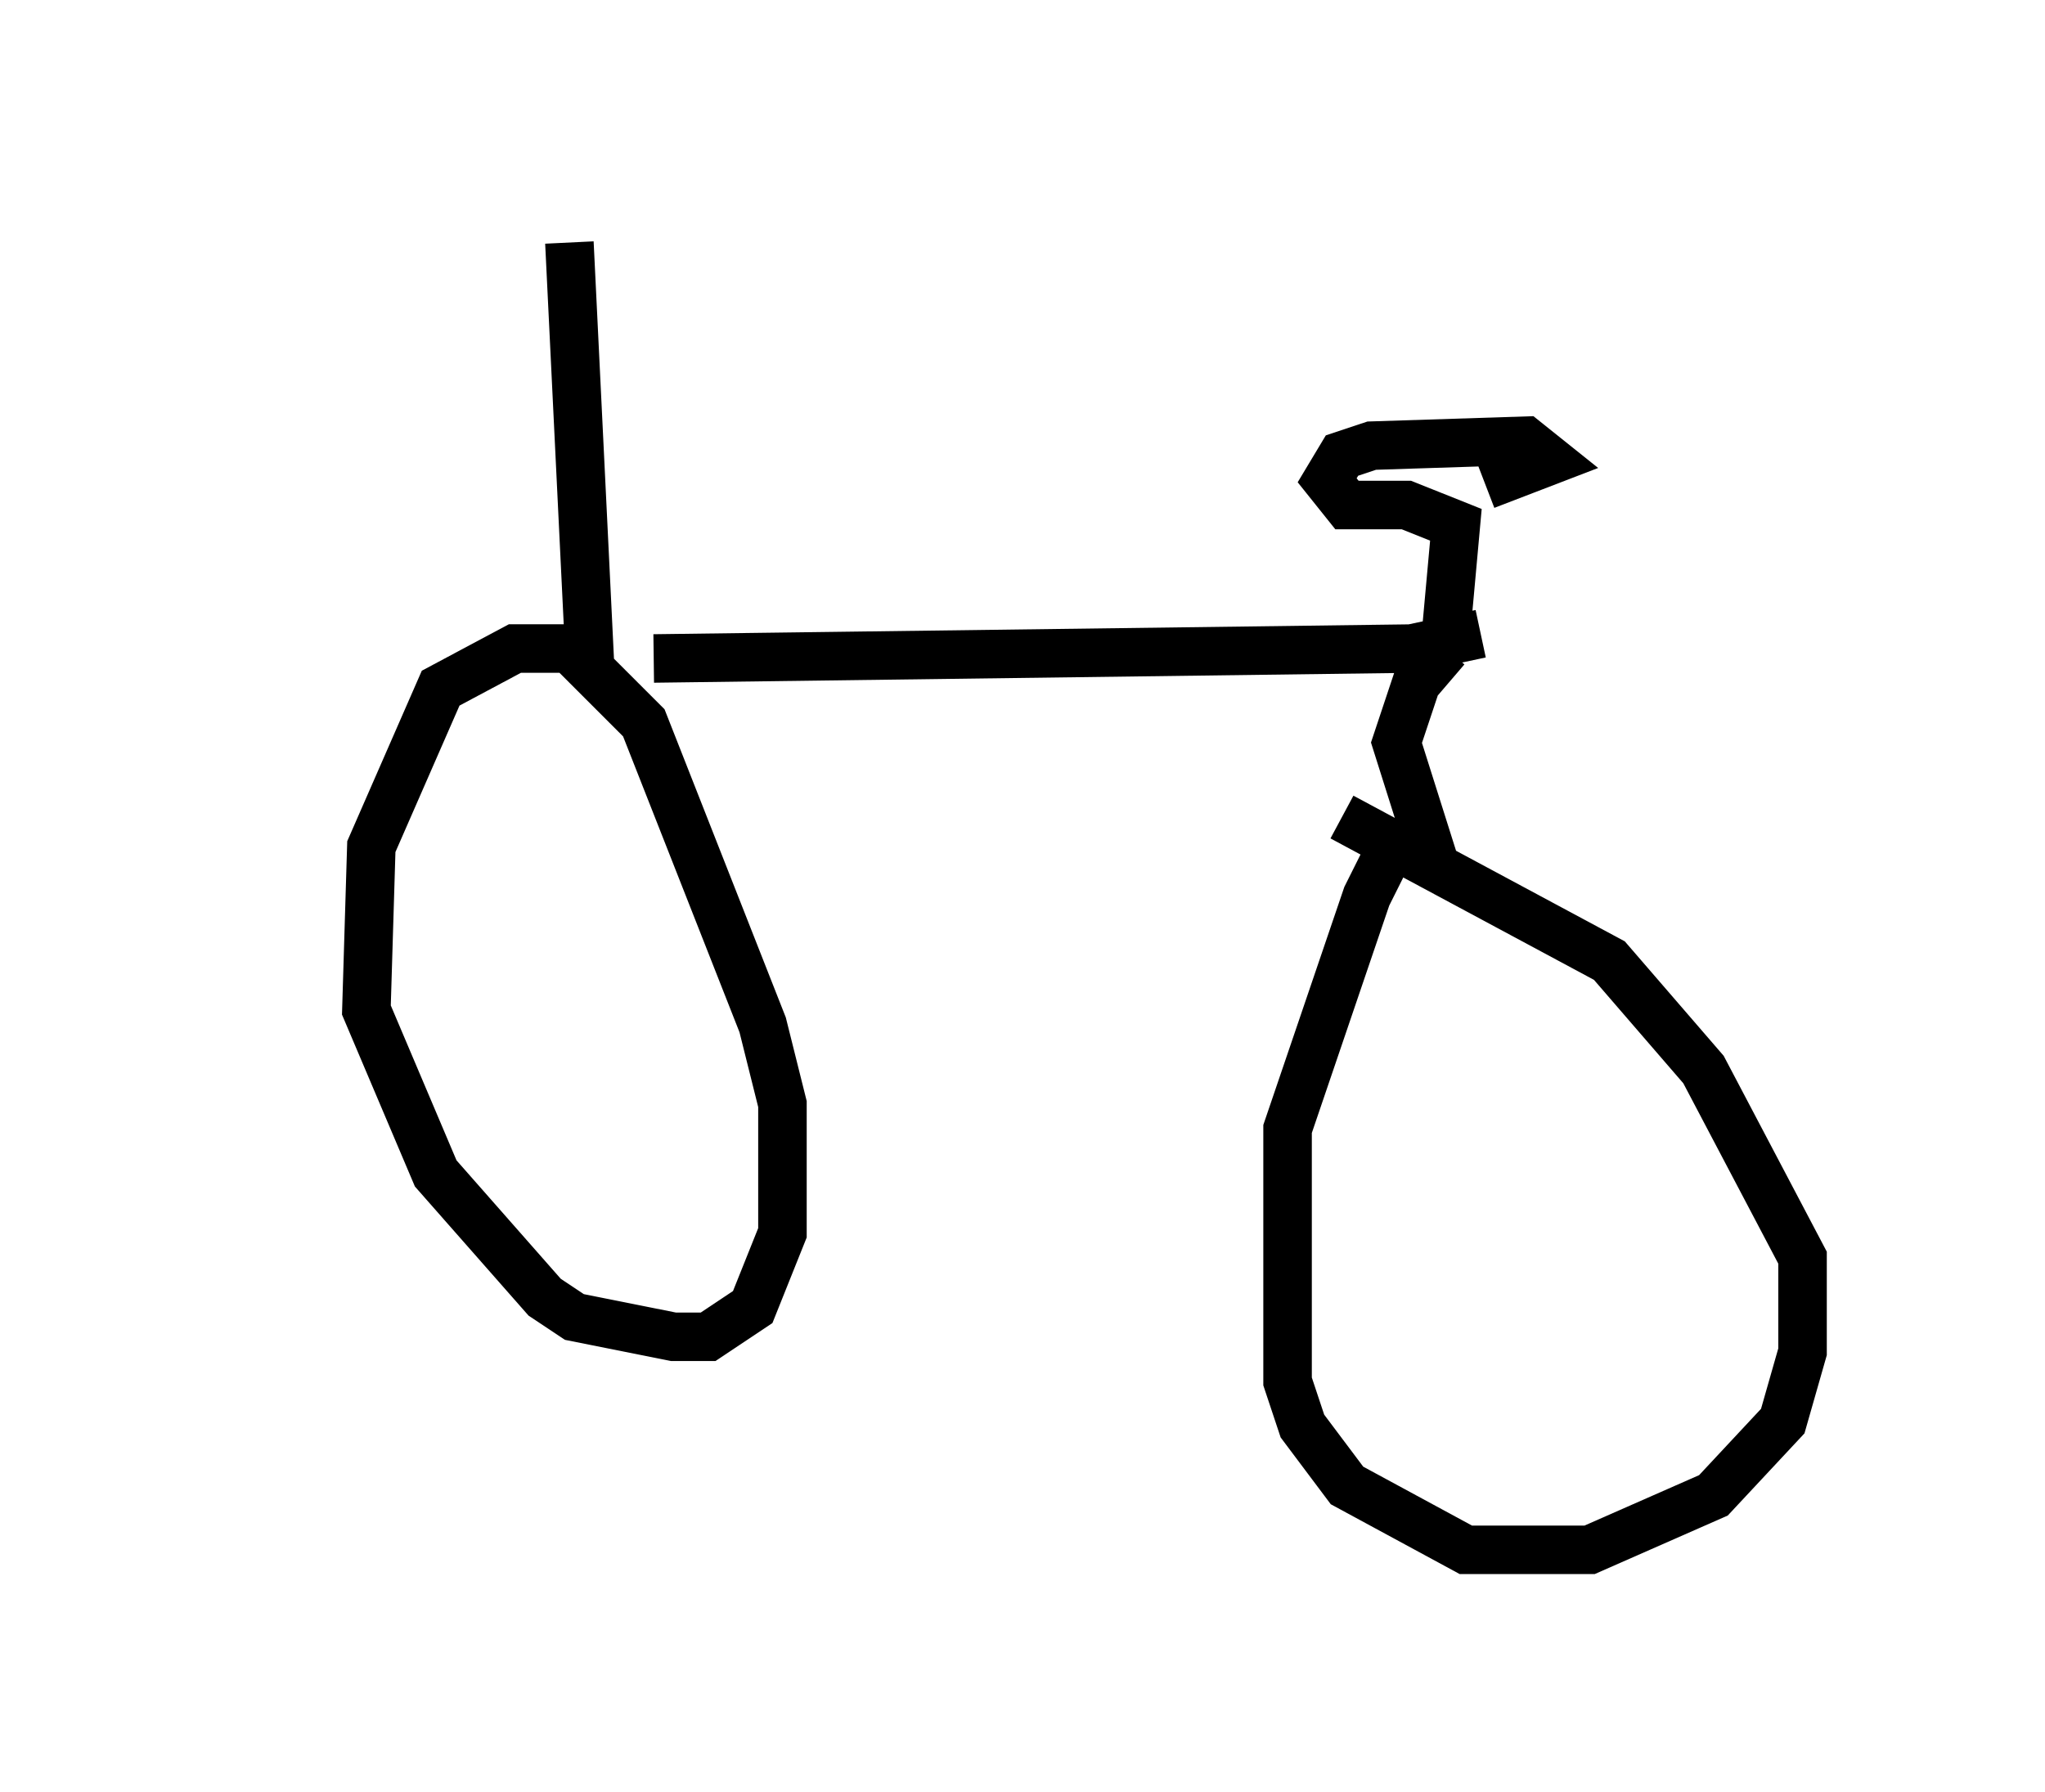 <?xml version="1.0" encoding="utf-8" ?>
<svg baseProfile="full" height="36.95" version="1.1" width="42.157" xmlns="http://www.w3.org/2000/svg" xmlns:ev="http://www.w3.org/2001/xml-events" xmlns:xlink="http://www.w3.org/1999/xlink"><defs /><rect fill="white" height="36.95" width="42.157" x="0" y="0" /><path d="M5, 5.102 m15.415, 0.0 m-8.677, -0.102 l0.408, 8.371 -1.531, 0.0 l-1.531, 0.817 -1.429, 3.267 l-0.102, 3.369 1.429, 3.369 l2.246, 2.552 0.613, 0.408 l2.042, 0.408 0.715, 0.0 l0.919, -0.613 0.613, -1.531 l0.0, -2.654 -0.408, -1.633 l-2.45, -6.227 -1.429, -1.429 m1.633, 0.102 l15.619, -0.204 1.429, -0.306 m-0.715, 0.0 l0.204, -2.246 -1.021, -0.408 l-1.225, 0.0 -0.408, -0.51 l0.306, -0.51 0.613, -0.204 l3.165, -0.102 0.51, 0.408 l-1.327, 0.51 m-0.817, 3.369 l-0.613, 0.715 -0.408, 1.225 l0.613, 1.94 -0.715, 0.204 l-0.51, 1.021 -1.633, 4.798 l0.0, 5.206 0.306, 0.919 l0.919, 1.225 2.45, 1.327 l2.552, 0.0 2.552, -1.123 l1.429, -1.531 0.408, -1.429 l0.0, -1.94 -2.042, -3.879 l-1.94, -2.246 -5.513, -2.96 " fill="none" stroke="black" stroke-width="1" /></svg>